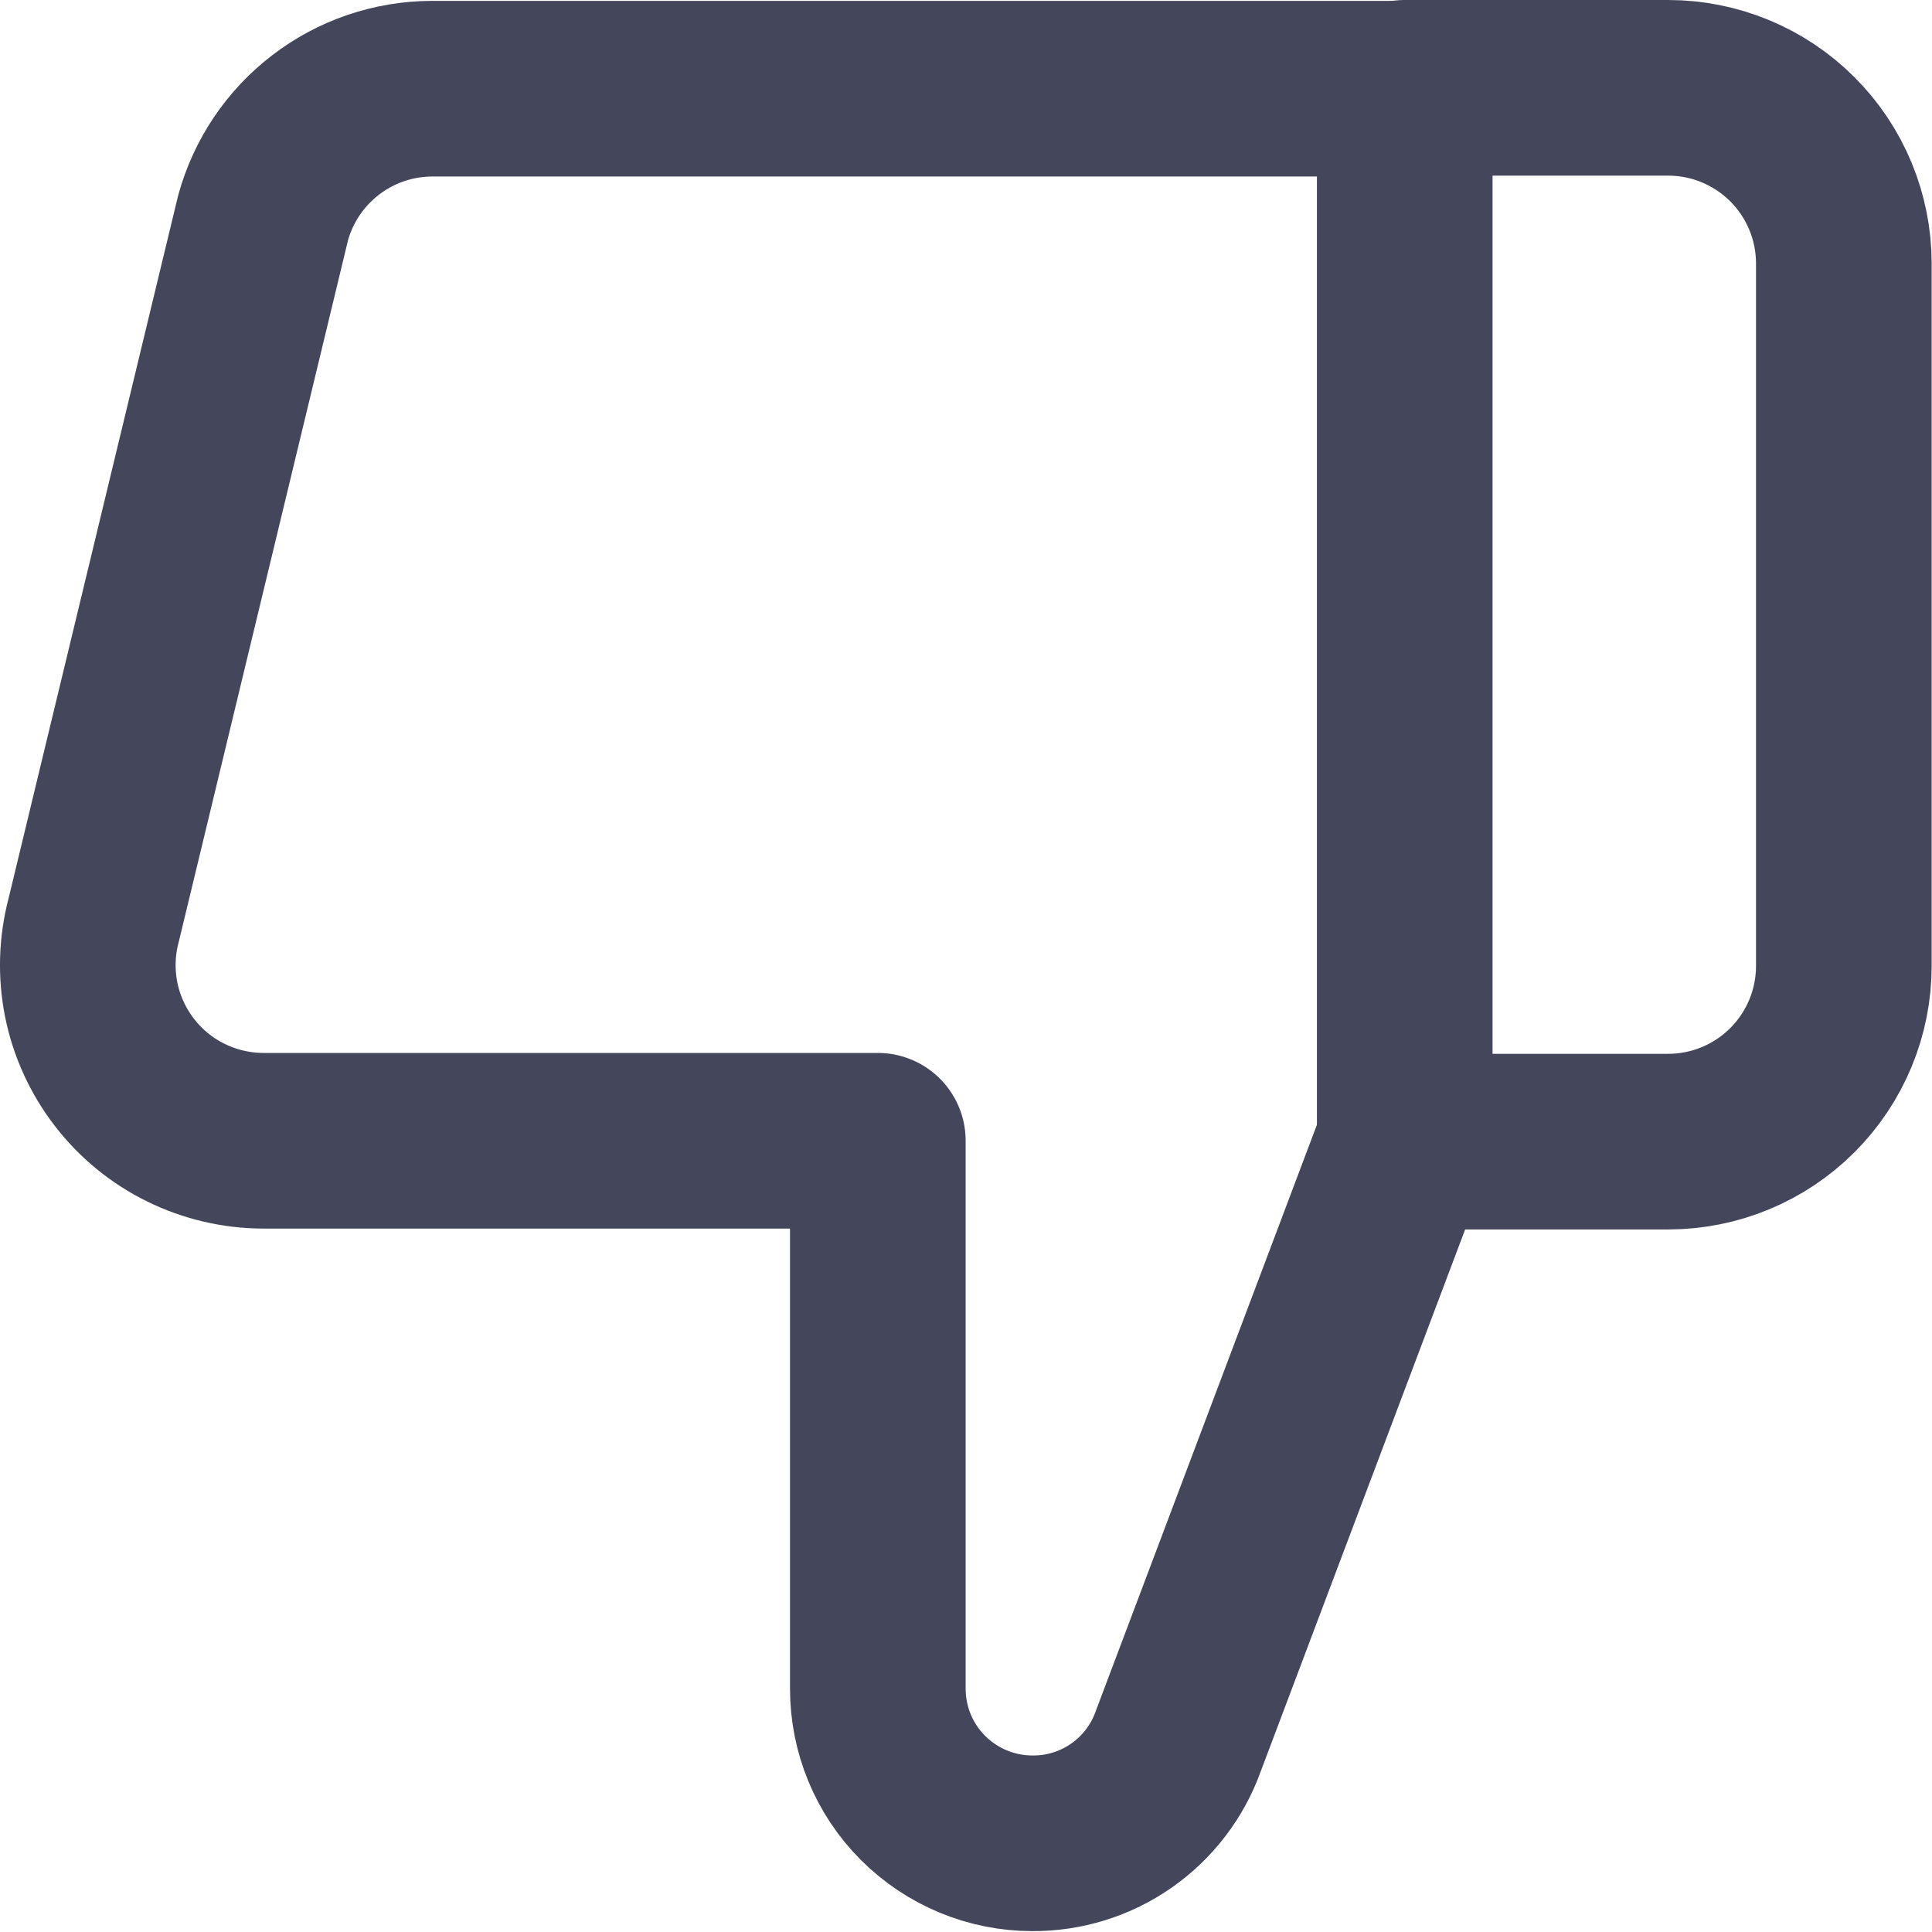 <svg width="22" height="22" viewBox="0 0 22 22" fill="none" xmlns="http://www.w3.org/2000/svg">
<path d="M18.996 13H15.996L15.996 1H18.996C19.526 1 20.035 1.211 20.41 1.586C20.785 1.961 20.996 2.47 20.996 3V11C20.996 11.53 20.785 12.039 20.41 12.414C20.035 12.789 19.526 13 18.996 13Z" stroke="#44475C" stroke-width="2" stroke-linejoin="round"/>
<path d="M15.996 12.99L13.416 19.83C13.294 20.171 13.068 20.466 12.771 20.674C12.474 20.882 12.119 20.992 11.756 20.99C11.289 20.99 10.842 20.804 10.511 20.474C10.181 20.144 9.996 19.697 9.996 19.23V12.99H2.996C2.69 12.989 2.389 12.918 2.115 12.783C1.84 12.648 1.601 12.451 1.415 12.209C1.228 11.966 1.1 11.685 1.039 11.385C0.979 11.085 0.988 10.775 1.066 10.48L2.996 2.48C3.112 2.059 3.362 1.687 3.709 1.422C4.055 1.156 4.479 1.012 4.916 1.01H15.996" stroke="#44475C" stroke-width="2" stroke-linejoin="round"/>
</svg>
